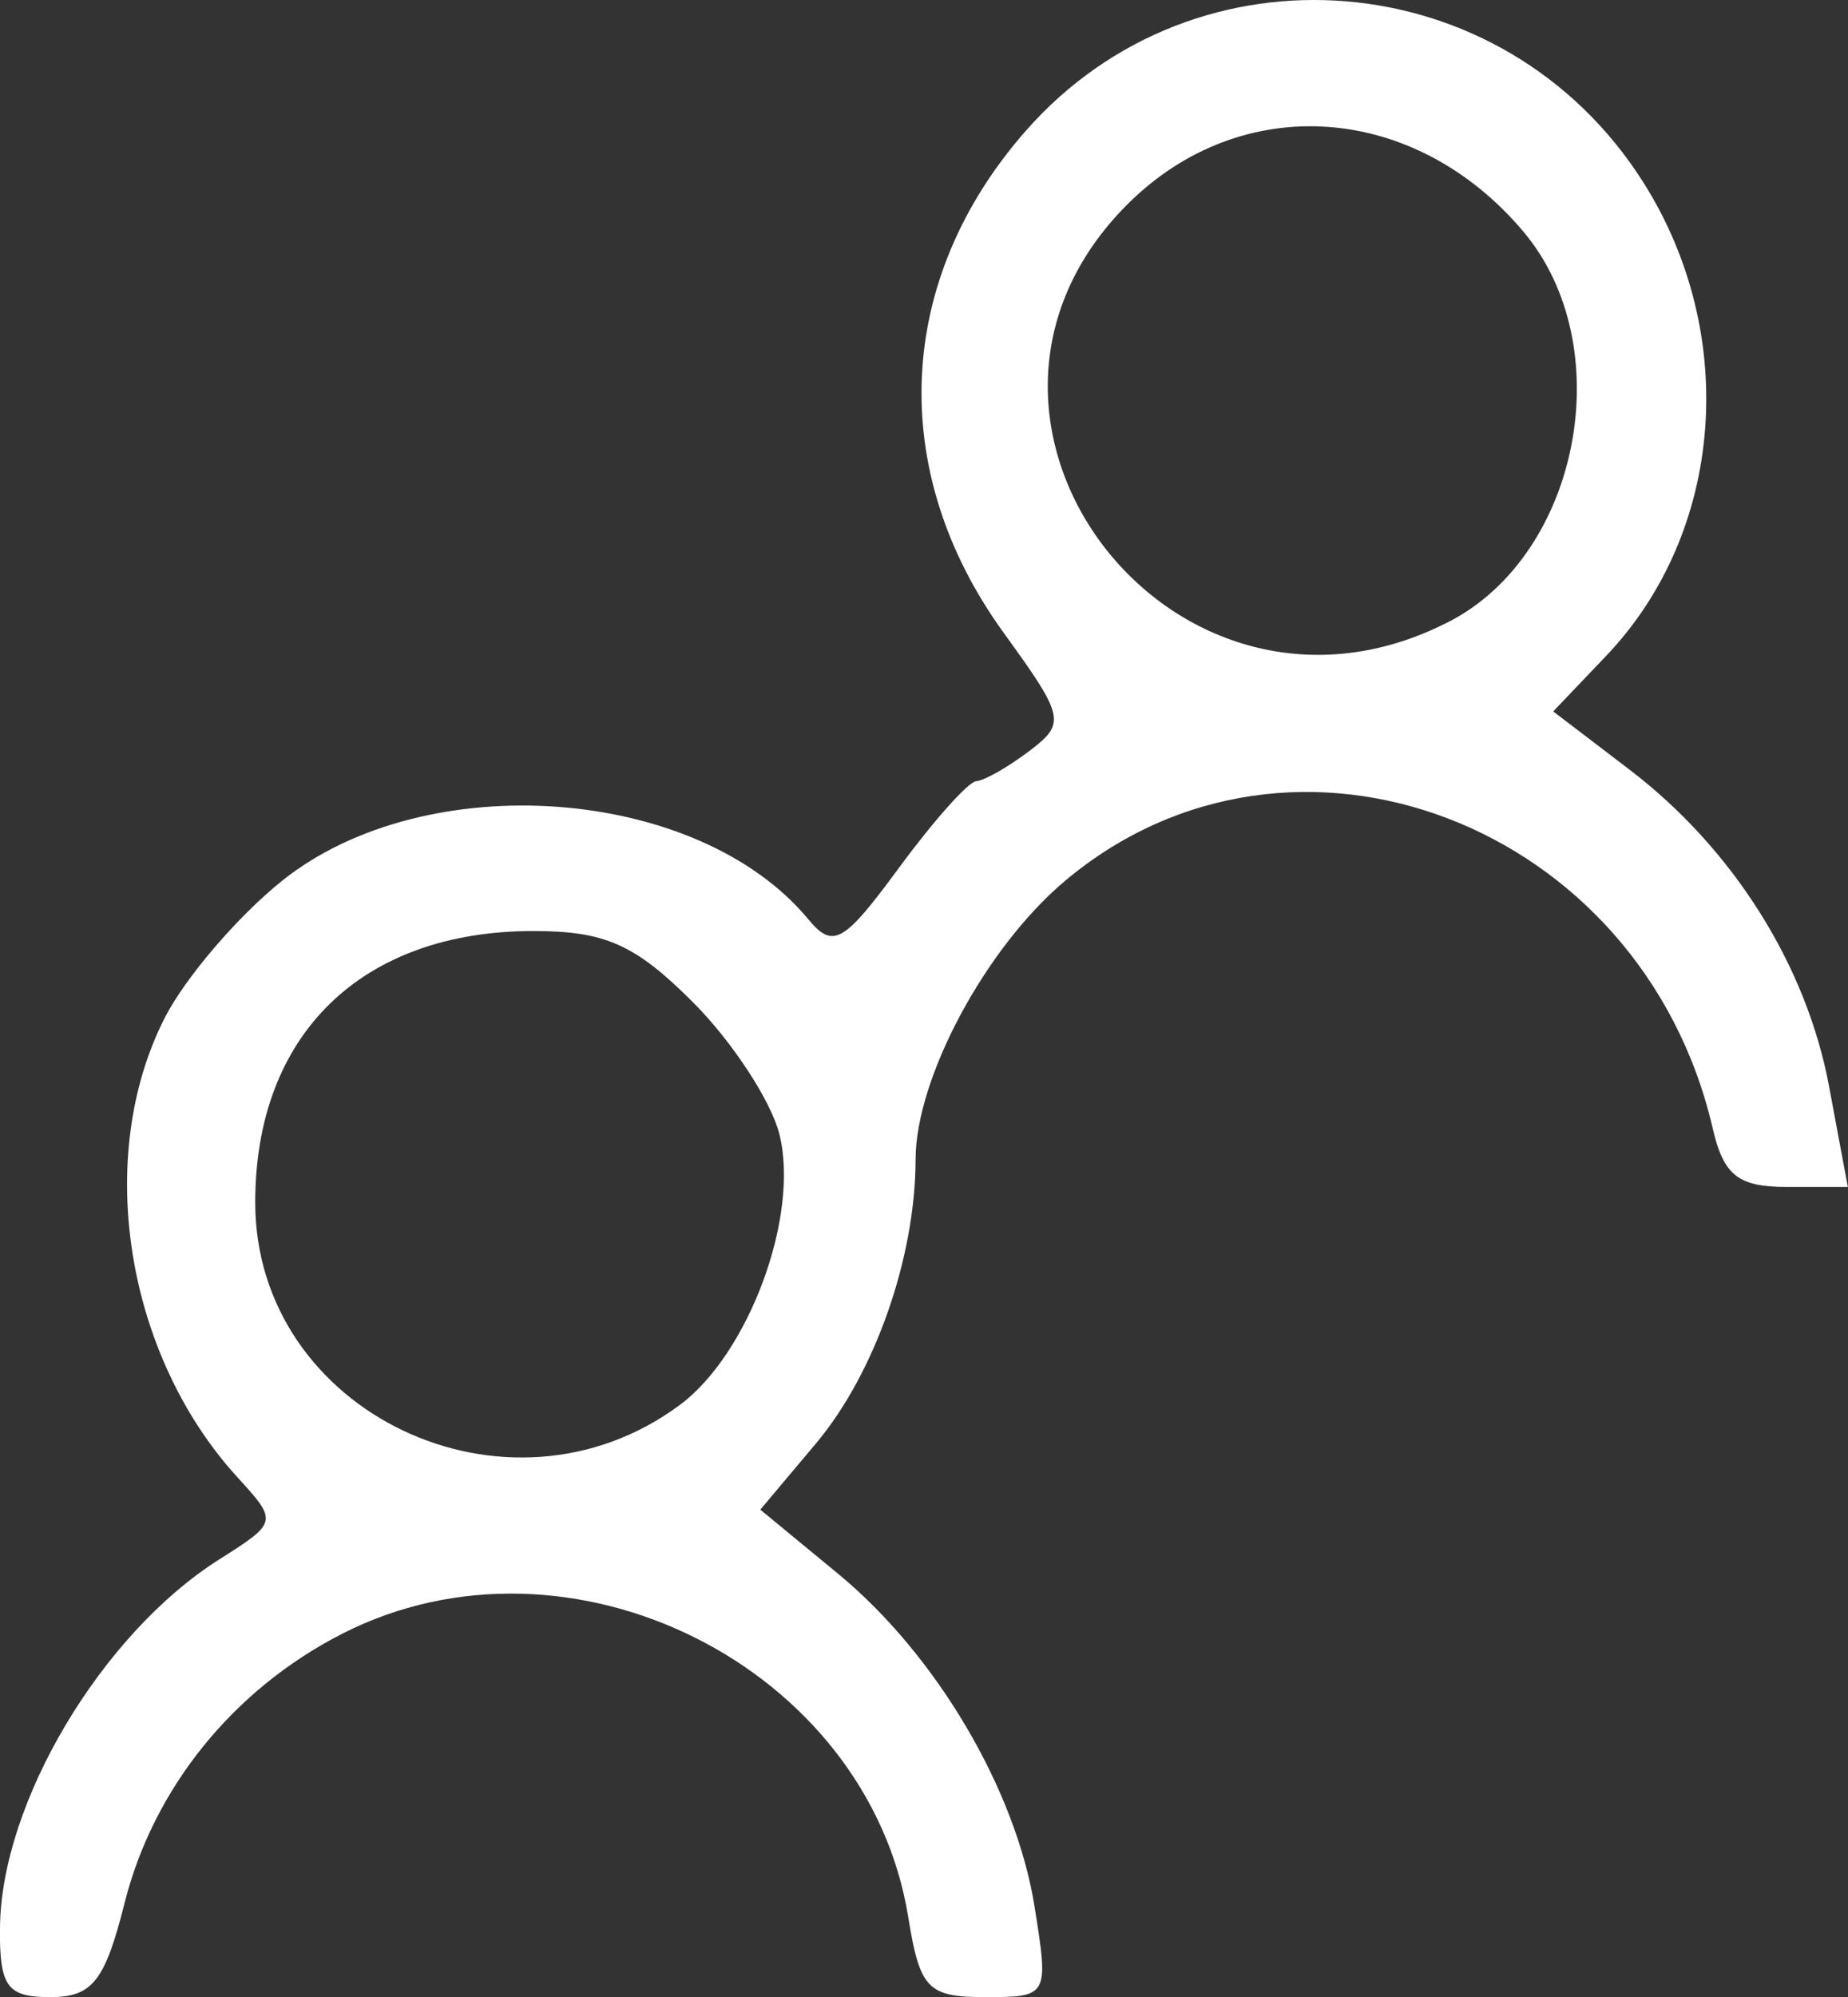 <?xml version="1.0" encoding="UTF-8" standalone="no"?>
<svg
   xmlns:dc="http://purl.org/dc/elements/1.1/"
   xmlns:cc="http://creativecommons.org/ns#"
   xmlns:rdf="http://www.w3.org/1999/02/22-rdf-syntax-ns#"
   xmlns:svg="http://www.w3.org/2000/svg"
   xmlns="http://www.w3.org/2000/svg"
   id="svg3130"
   version="1.1"
   viewBox="0 0 22.945 24.783"
   height="24.783mm"
   width="22.945mm">
  <rect x="0" y="0" width="22.945" height="24.783" fill="#333333" stroke="none"/>
  <defs
     id="defs3124" />
  <g
     transform="translate(-219.849,-60.091)"
     id="layer1">
    <path
       id="path991-0"
       d="m 219.849,84.014 c 0.011,-1.548 1.257,-3.644 2.717,-4.569 0.733,-0.464 0.735,-0.472 0.229,-1.025 -1.389,-1.522 -1.778,-3.979 -0.901,-5.698 0.254,-0.499 0.911,-1.265 1.459,-1.703 1.784,-1.425 5.157,-1.178 6.531,0.478 0.309,0.372 0.438,0.299 1.13,-0.642 0.43,-0.584 0.86,-1.066 0.957,-1.071 0.097,-0.005 0.392,-0.173 0.657,-0.373 0.458,-0.347 0.442,-0.42 -0.318,-1.469 -1.451,-2.003 -1.347,-4.379 0.273,-6.225 2.116,-2.41 5.939,-2.094 7.668,0.634 1.197,1.888 1.005,4.344 -0.461,5.88 l -0.656,0.688 0.948,0.723 c 1.284,0.979 2.197,2.428 2.477,3.93 l 0.233,1.248 h -0.755 c -0.606,0 -0.788,-0.143 -0.923,-0.728 -0.878,-3.789 -5.219,-5.445 -8.043,-3.069 -0.985,0.829 -1.852,2.444 -1.854,3.455 -0.002,1.221 -0.507,2.657 -1.238,3.526 l -0.69,0.82 0.965,0.795 c 1.219,1.004 2.208,2.679 2.44,4.13 0.178,1.113 0.172,1.124 -0.614,1.124 -0.712,0 -0.81,-0.102 -0.954,-0.992 -0.503,-3.11 -4.2,-4.96 -7.028,-3.517 -1.352,0.69 -2.343,1.915 -2.702,3.341 -0.245,0.972 -0.4,1.168 -0.924,1.168 -0.536,0 -0.629,-0.129 -0.624,-0.86 z m 8.438,-6.487 c 0.861,-0.637 1.493,-2.351 1.239,-3.362 -0.104,-0.414 -0.587,-1.151 -1.073,-1.637 -0.718,-0.718 -1.09,-0.884 -1.982,-0.884 -2.134,0 -3.453,1.286 -3.453,3.368 0,2.606 3.128,4.099 5.269,2.515 z m 9.556,-9.723 c 1.626,-0.841 2.117,-3.416 0.923,-4.836 -1.352,-1.606 -3.505,-1.755 -4.92,-0.34 -2.686,2.686 0.596,6.934 3.998,5.175 z"
       style="fill:#ffffff;stroke-width:0.265" />
  </g>
</svg>
